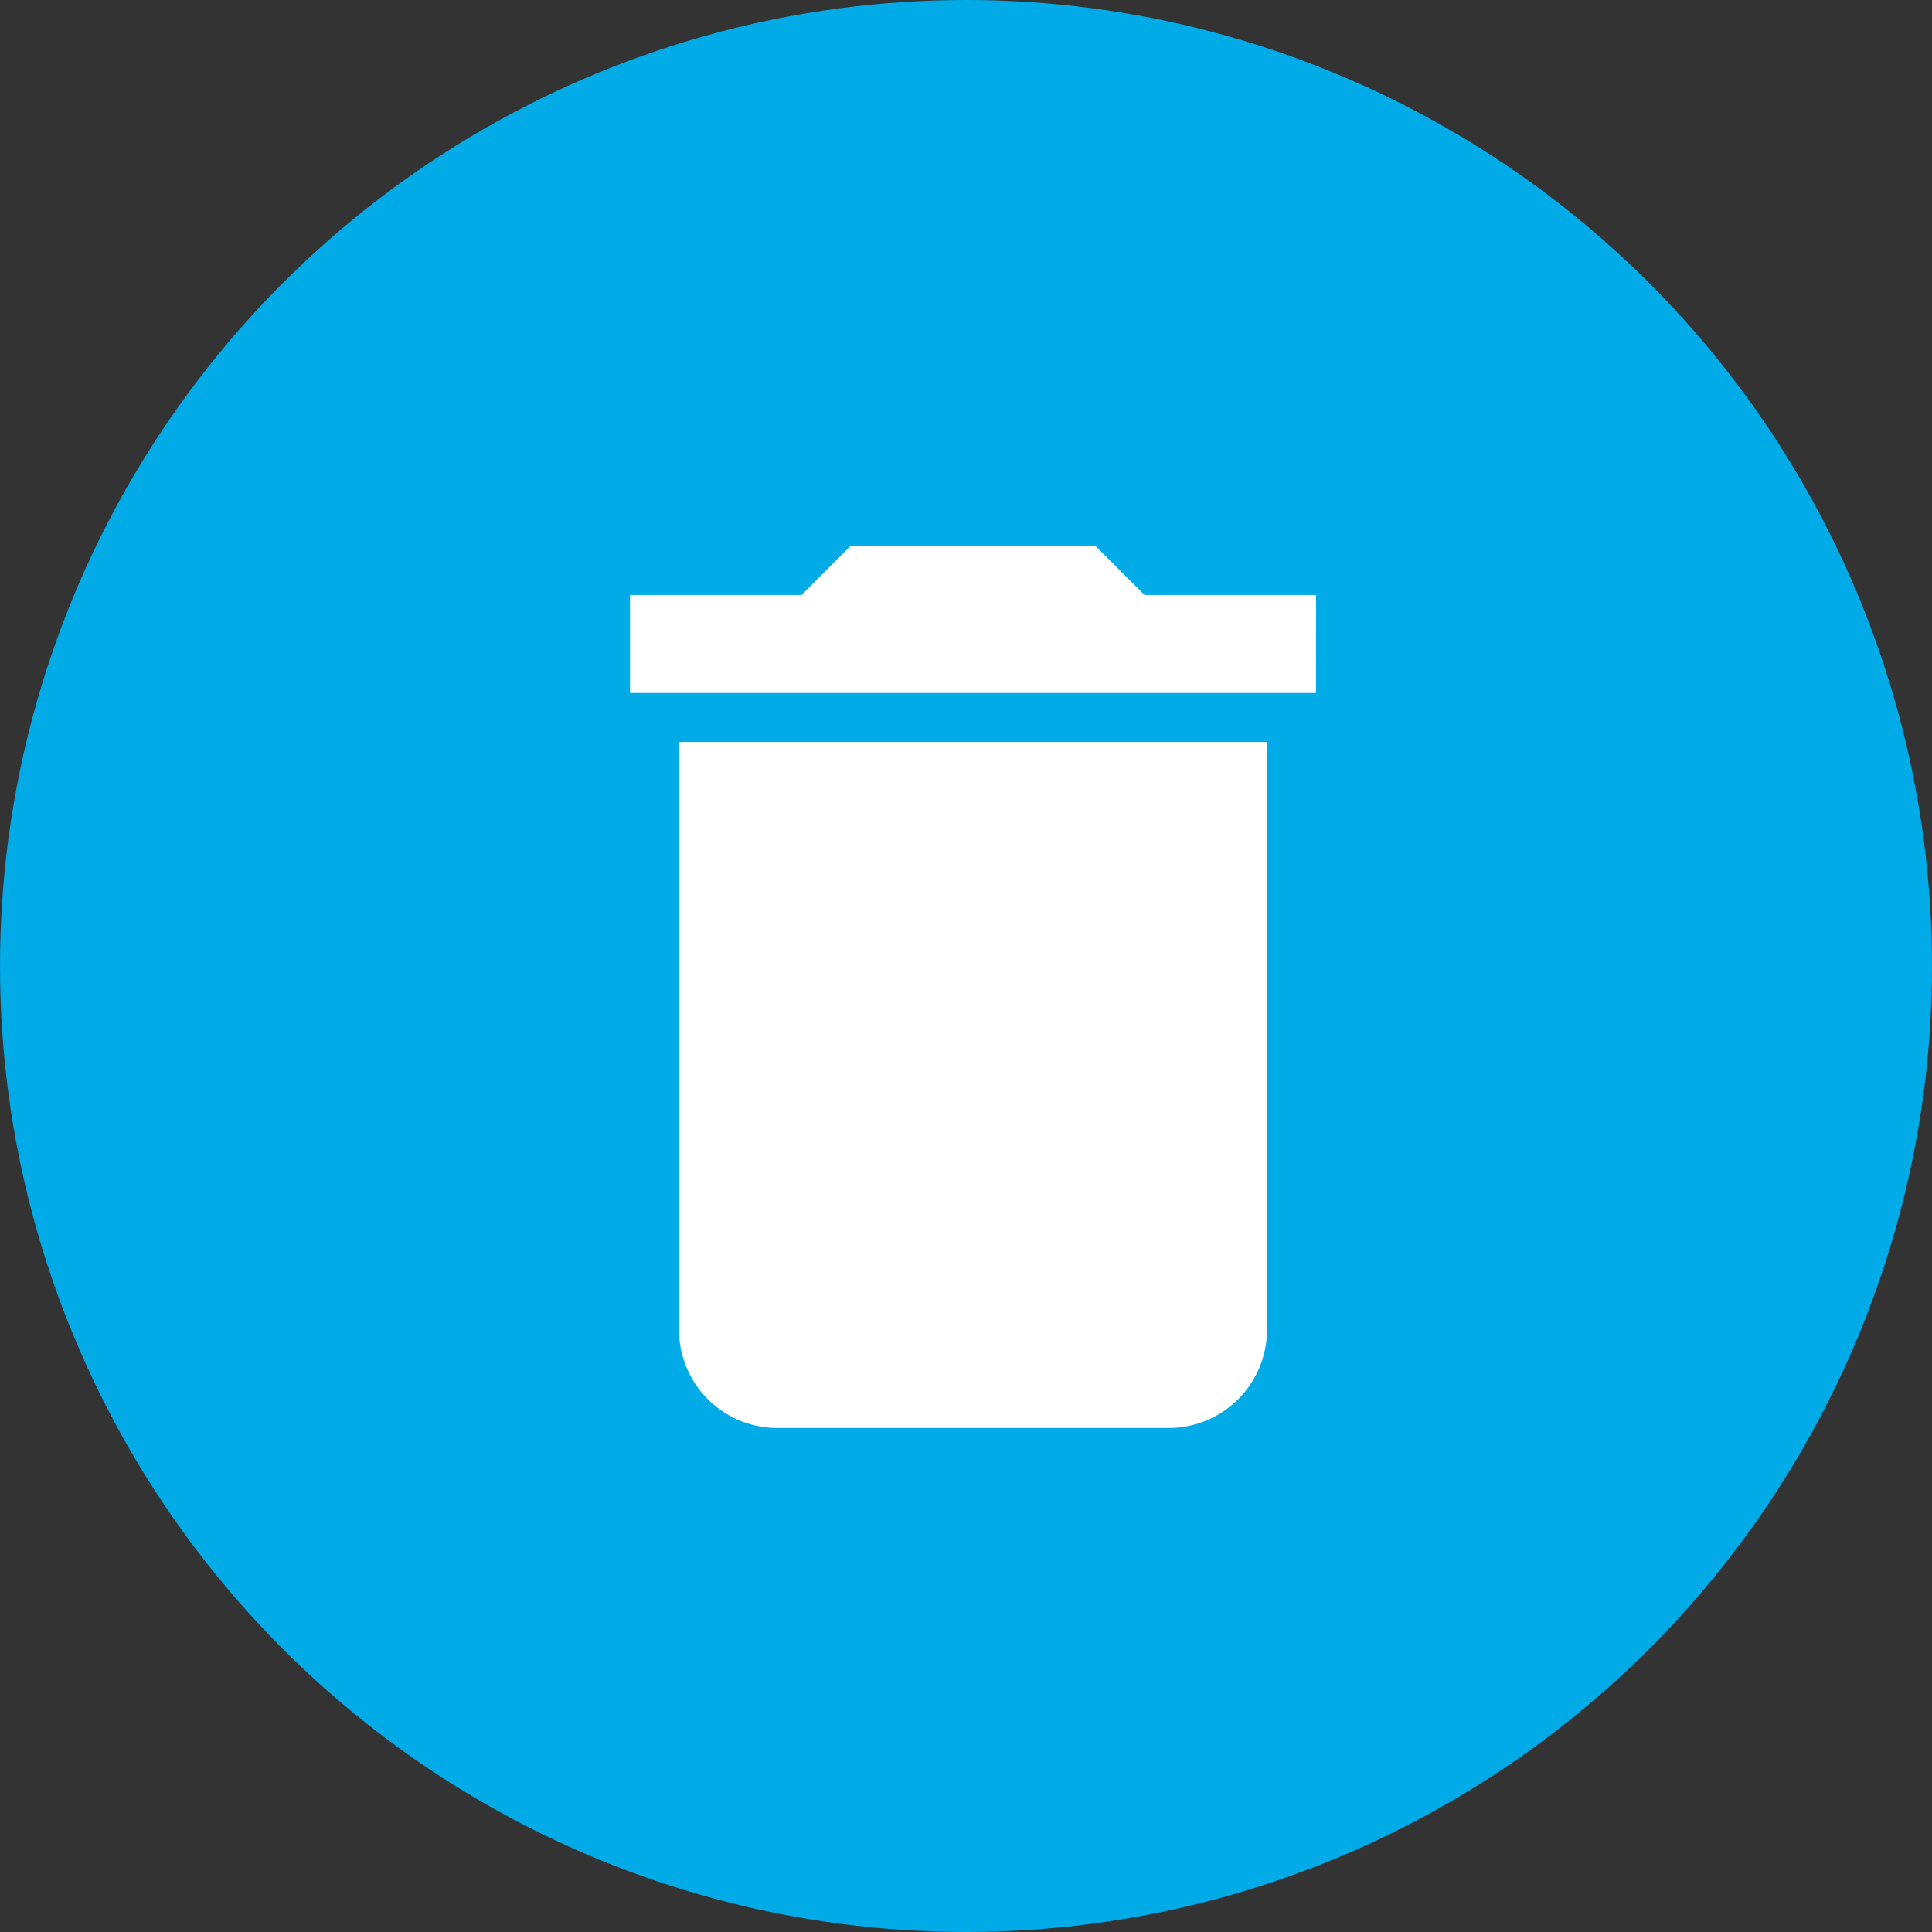 <svg xmlns="http://www.w3.org/2000/svg" width="46" height="46" viewBox="0 0 46 46"><rect x="0" y="0" width="46" height="46" fill="#333333" stroke="none"/><defs><style>.a{fill:#00abe7;}.b{fill:#fff;}</style></defs><g transform="translate(-1161 -361)"><circle class="a" cx="23" cy="23" r="23" transform="translate(1161 361)"/><path class="b" d="M8.667,23.167A2.34,2.34,0,0,0,11,25.5h9.333a2.34,2.34,0,0,0,2.333-2.333v-14h-14Zm15.167-17.5H19.75L18.583,4.5H12.75L11.583,5.667H7.5V8H23.833Z" transform="translate(1168.5 369.5)"/></g></svg>